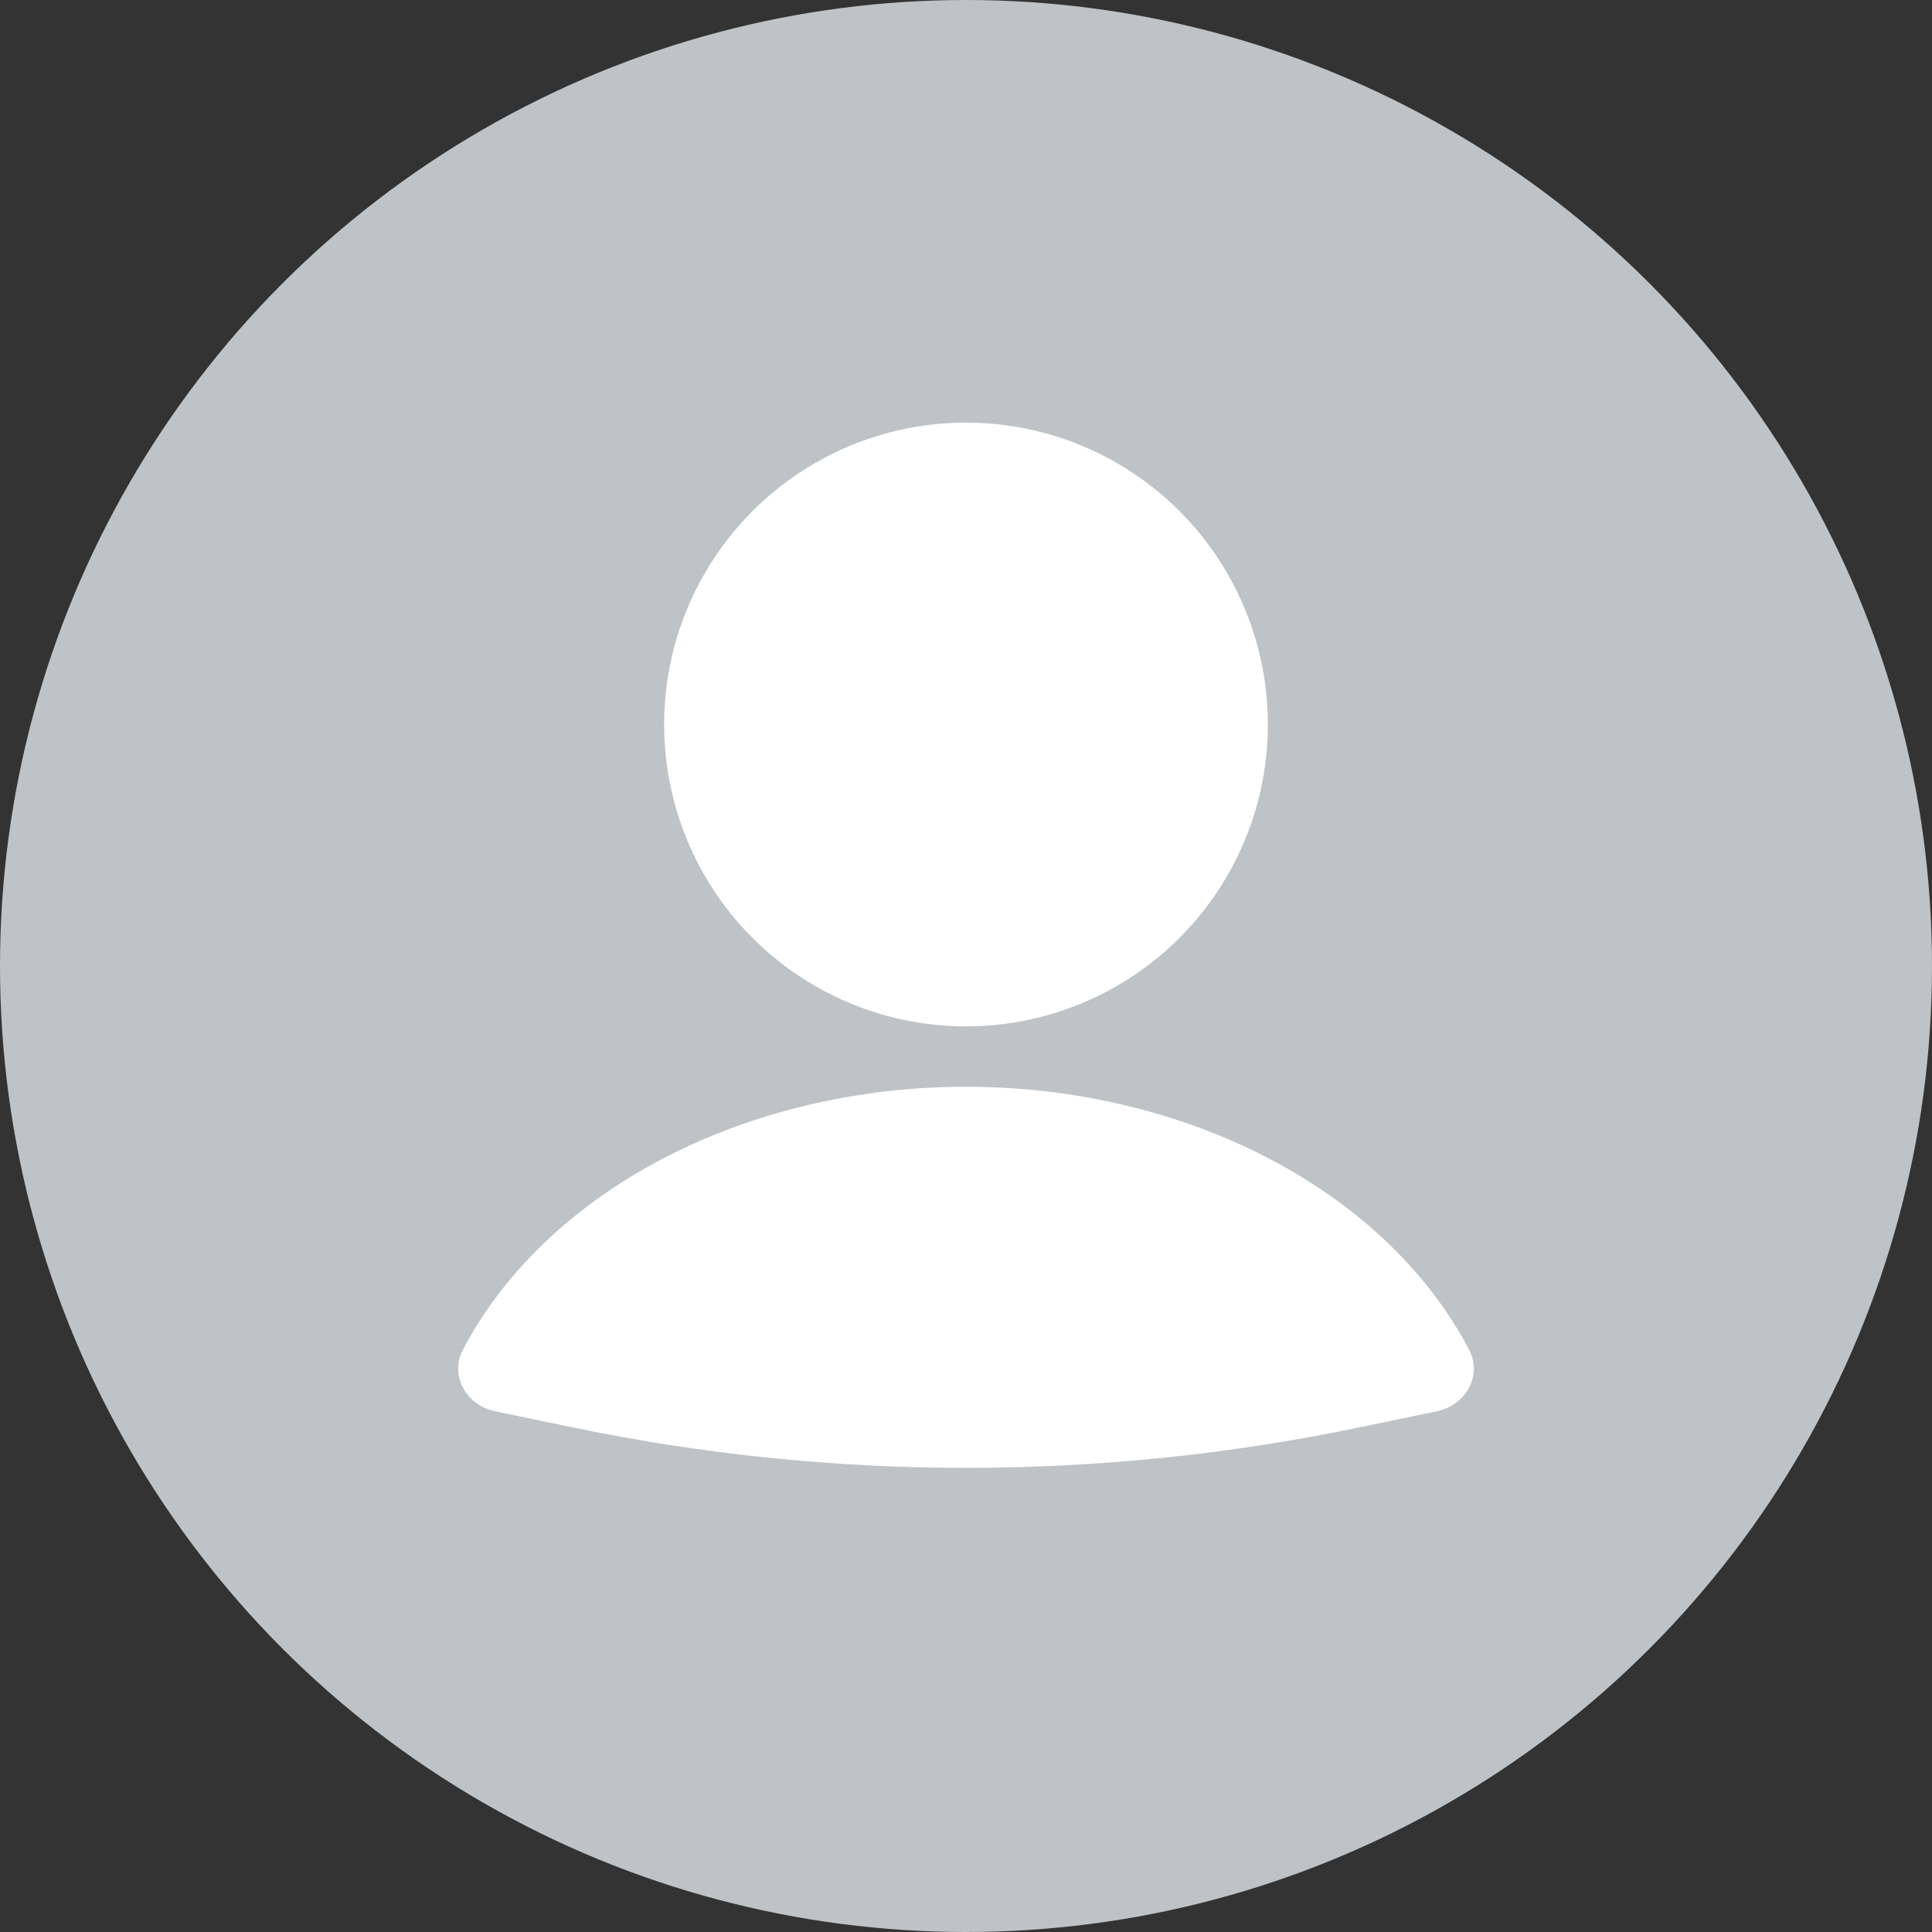 <svg width="40" height="40" viewBox="0 0 40 40" fill="none" xmlns="http://www.w3.org/2000/svg">
<rect x="0" y="0" width="40" height="40" fill="#333333" stroke="none"/>
<circle cx="20" cy="20" r="20" fill="#BDC3C7"/>
<path d="M29.756 29.217C30.345 29.094 30.696 28.478 30.416 27.945C29.666 26.514 28.438 25.257 26.849 24.308C24.884 23.136 22.477 22.5 20 22.5C17.523 22.5 15.116 23.136 13.151 24.308C11.562 25.257 10.334 26.514 9.584 27.945C9.304 28.478 9.655 29.094 10.244 29.217L11.839 29.549C17.222 30.671 22.778 30.671 28.161 29.549L29.756 29.217Z" fill="white"/>
<circle cx="20" cy="15" r="6.25" fill="white"/>
</svg>
